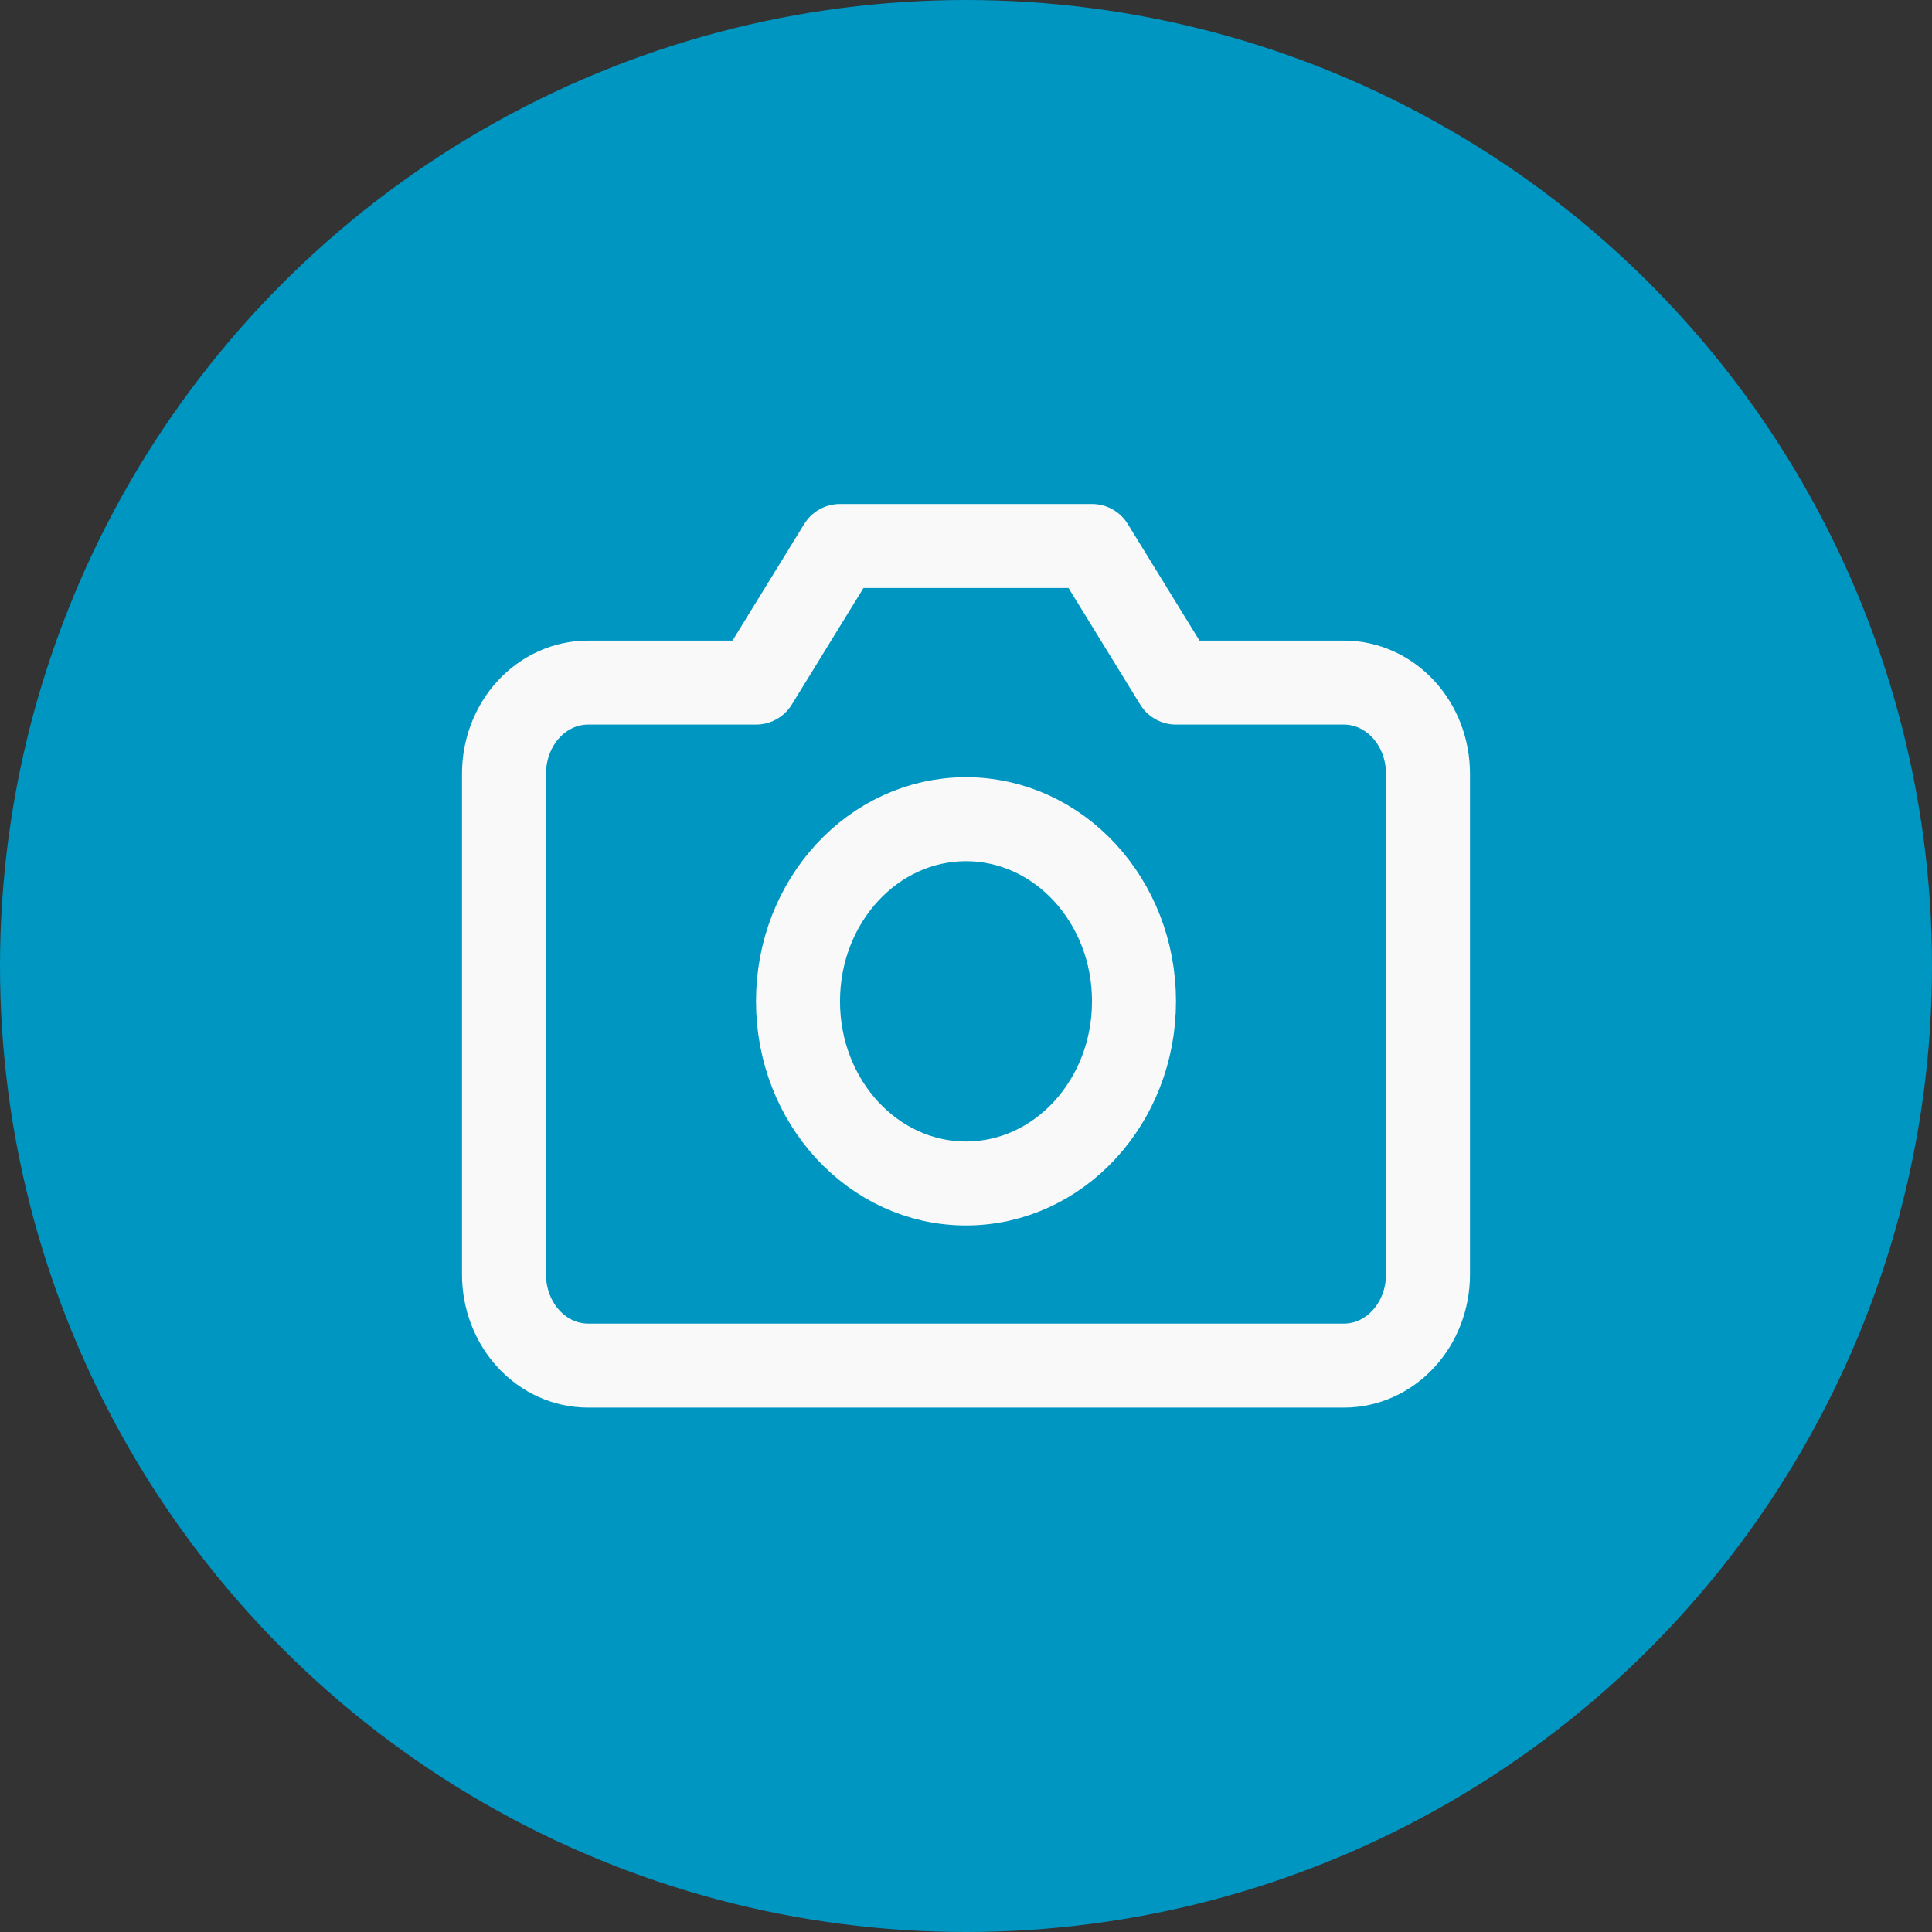 <svg width="46" height="46" viewBox="0 0 46 46" fill="none" xmlns="http://www.w3.org/2000/svg">
<rect x="0" y="0" width="46" height="46" fill="#333333" stroke="none"/>
<circle cx="23" cy="23" r="23" fill="#0096C2"/>
<path d="M34 30.346C34 30.921 33.789 31.473 33.414 31.879C33.039 32.286 32.53 32.514 32 32.514H14C13.47 32.514 12.961 32.286 12.586 31.879C12.211 31.473 12 30.921 12 30.346V18.421C12 17.846 12.211 17.294 12.586 16.887C12.961 16.481 13.47 16.252 14 16.252H18L20 13H26L28 16.252H32C32.53 16.252 33.039 16.481 33.414 16.887C33.789 17.294 34 17.846 34 18.421V30.346Z" stroke="#F9F9F9" stroke-width="2" stroke-linecap="round" stroke-linejoin="round"/>
<path d="M23 28.178C25.209 28.178 27 26.236 27 23.841C27 21.446 25.209 19.505 23 19.505C20.791 19.505 19 21.446 19 23.841C19 26.236 20.791 28.178 23 28.178Z" stroke="#F9F9F9" stroke-width="2" stroke-linecap="round" stroke-linejoin="round"/>
</svg>

